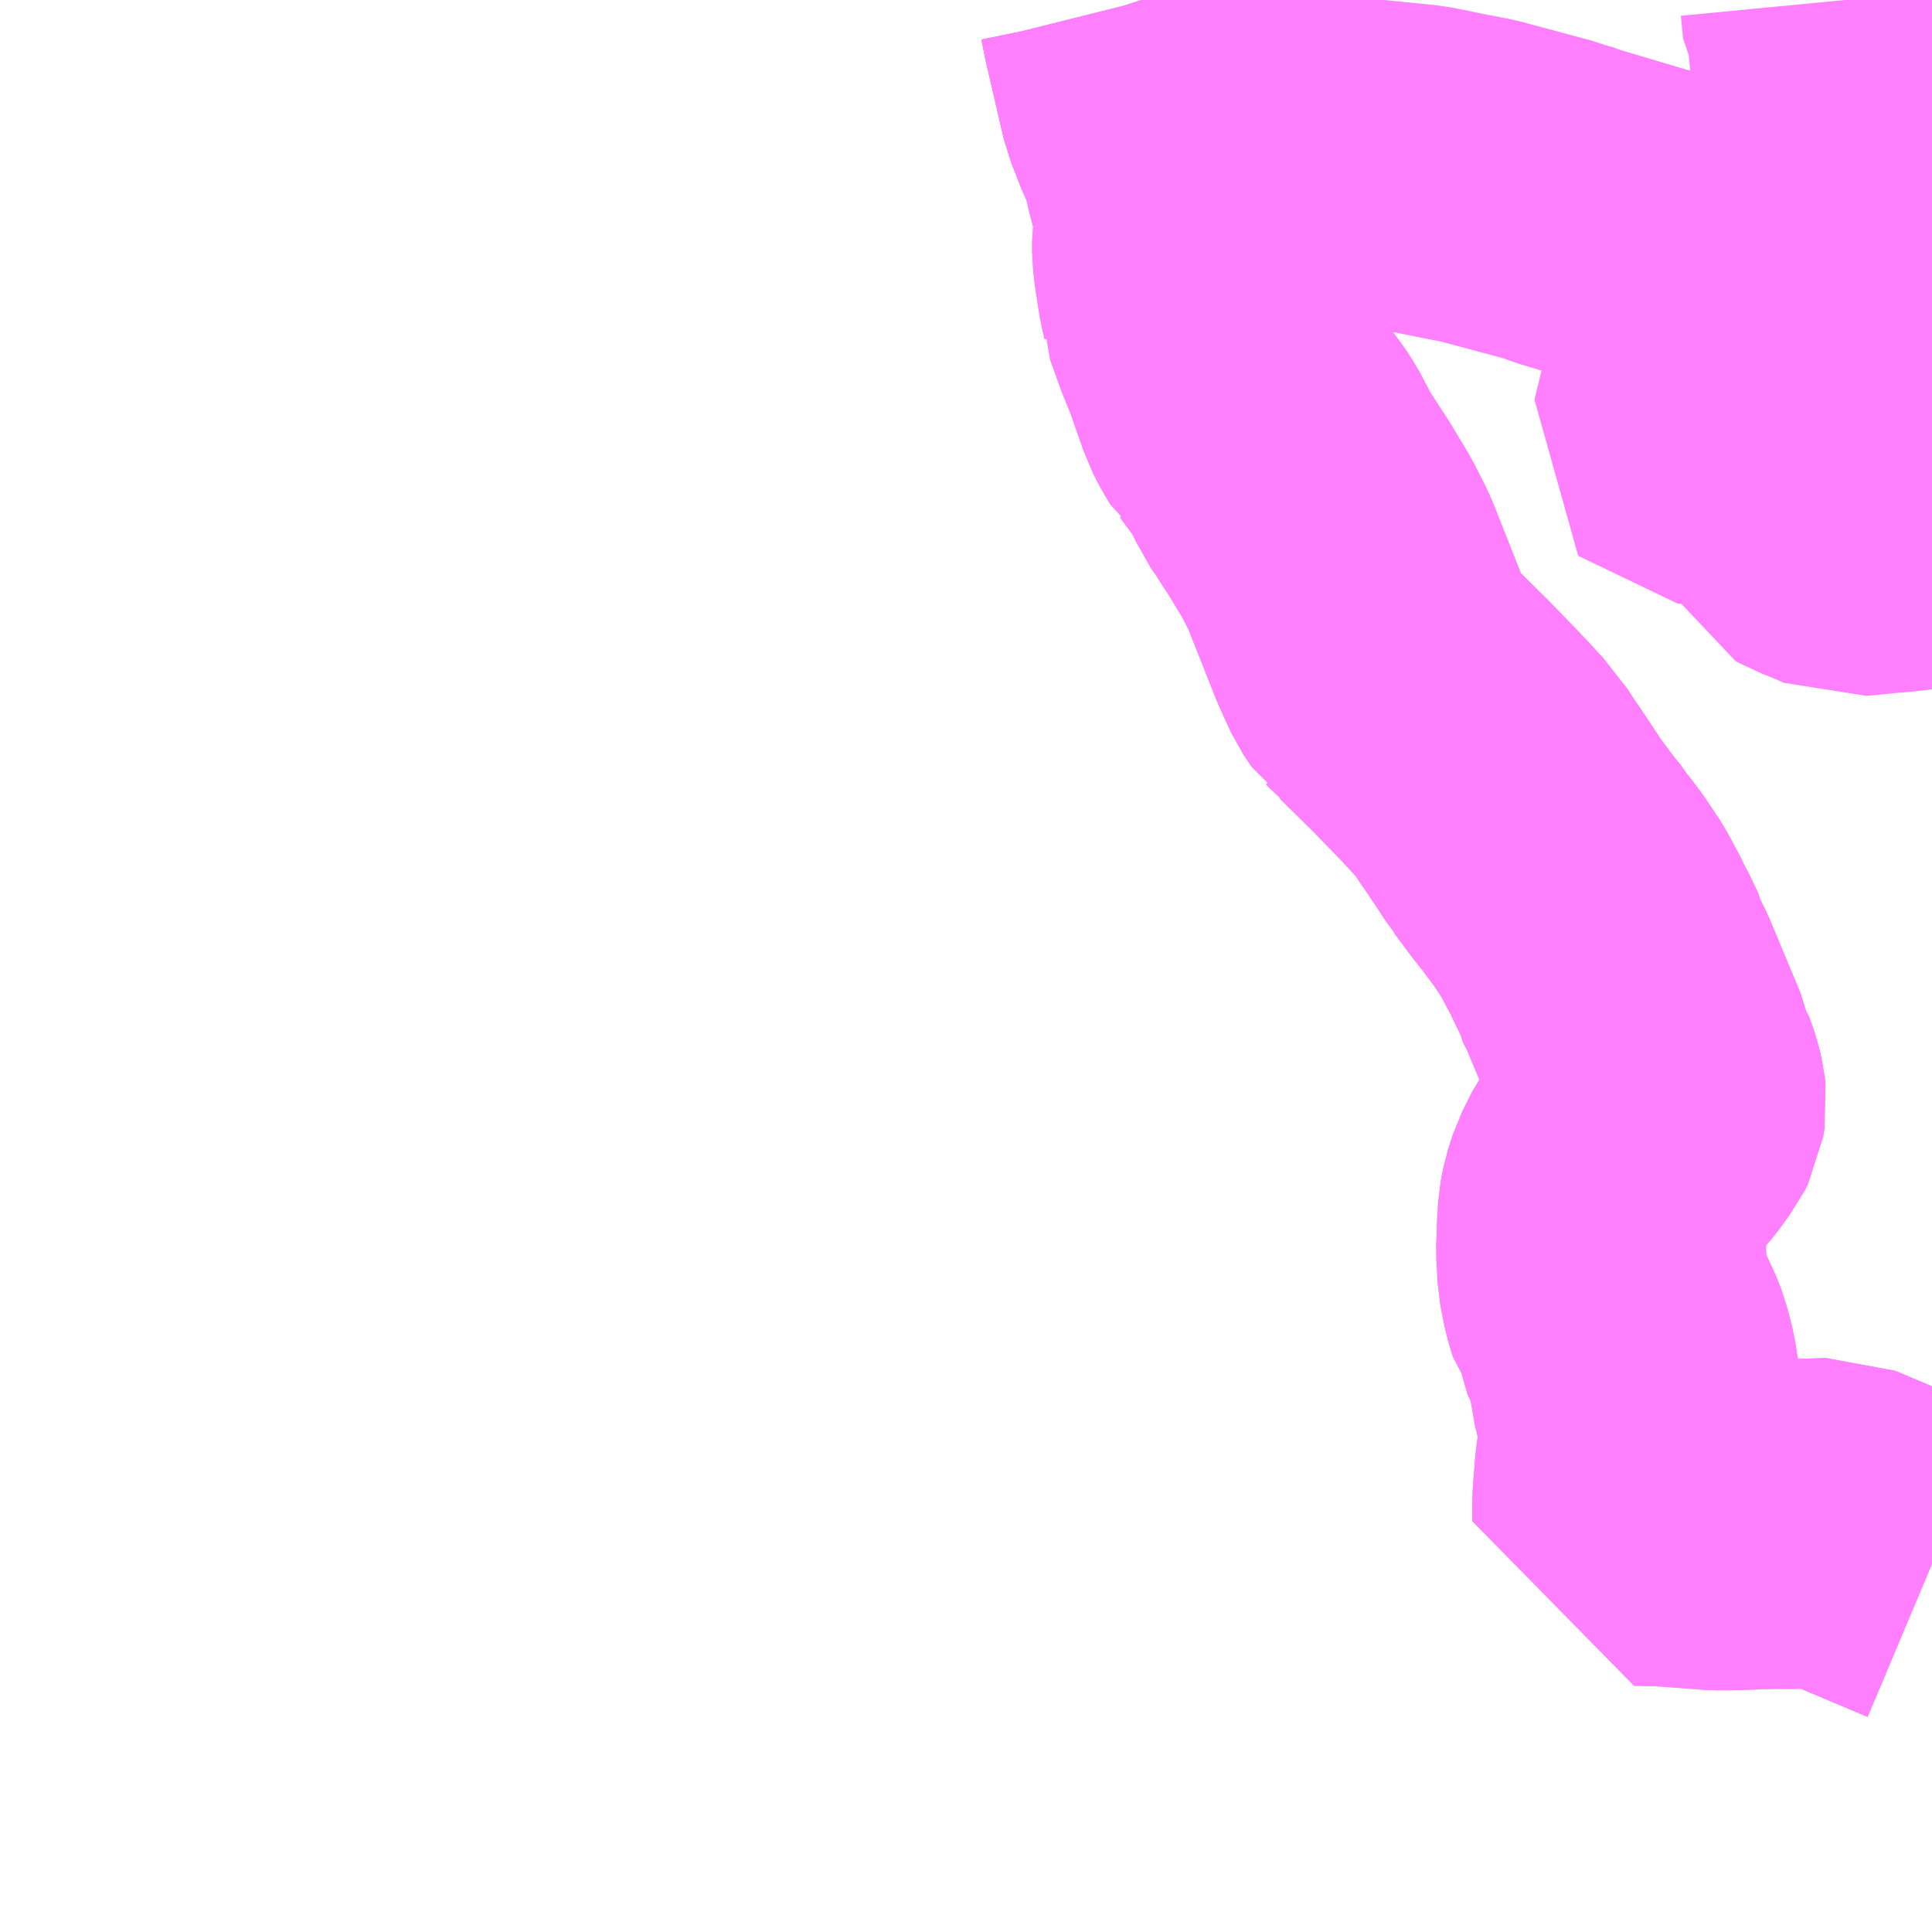 <?xml version="1.0" encoding="UTF-8"?>
<svg  xmlns="http://www.w3.org/2000/svg" xmlns:xlink="http://www.w3.org/1999/xlink" xmlns:go="http://purl.org/svgmap/profile" property="N07_001,N07_002,N07_003,N07_004,N07_005,N07_006,N07_007" viewBox="13614.258 -3612.305 4.395 4.395" go:dataArea="13614.2578125 -3612.3046875 4.39453125 4.39453125" >
<globalCoordinateSystem srsName="http://purl.org/crs/84" transform="matrix(100.0,0.0,0.0,-100.0,0.0,0.0)" />
<defs>
 <g id="p0" >
  <circle cx="0.0" cy="0.0" r="3" stroke="green" stroke-width="0.75" vector-effect="non-scaling-stroke" />
 </g>
</defs>
<g fill="none" fill-rule="evenodd" stroke="#FF00FF" stroke-width="0.75" opacity="0.5" vector-effect="non-scaling-stroke" stroke-linejoin="bevel" >
<path content="1,京福バス（株）,川西・三国線16,8.5,6.0,6.0," xlink:title="1" d="M13616.854,-3612.305L13616.855,-3612.302L13616.858,-3612.29L13616.868,-3612.241L13616.882,-3612.181L13616.907,-3612.073L13616.921,-3612.038L13616.926,-3612.024L13616.943,-3611.986L13616.947,-3611.978L13616.949,-3611.973L13616.954,-3611.956L13616.958,-3611.935L13616.96,-3611.928L13616.963,-3611.914L13616.965,-3611.907L13616.967,-3611.899L13616.974,-3611.874L13616.976,-3611.864L13616.978,-3611.861L13616.986,-3611.819L13616.987,-3611.804L13616.987,-3611.795L13616.983,-3611.772L13616.981,-3611.757L13616.981,-3611.749L13616.981,-3611.748L13616.981,-3611.731L13616.984,-3611.705L13616.993,-3611.647L13617,-3611.616L13617,-3611.613L13617.026,-3611.541L13617.031,-3611.53L13617.035,-3611.518L13617.043,-3611.501L13617.046,-3611.492L13617.07,-3611.423L13617.072,-3611.418L13617.078,-3611.4L13617.093,-3611.371L13617.104,-3611.353L13617.108,-3611.35L13617.144,-3611.301L13617.156,-3611.283L13617.176,-3611.245L13617.184,-3611.227L13617.202,-3611.201L13617.21,-3611.188L13617.235,-3611.15L13617.276,-3611.082L13617.28,-3611.074L13617.297,-3611.041L13617.306,-3611.022L13617.308,-3611.017L13617.373,-3610.853L13617.392,-3610.811L13617.399,-3610.796L13617.417,-3610.769L13617.423,-3610.765L13617.429,-3610.758L13617.433,-3610.755L13617.512,-3610.677L13617.581,-3610.606L13617.585,-3610.601L13617.596,-3610.59L13617.609,-3610.576L13617.618,-3610.565L13617.624,-3610.559L13617.639,-3610.544L13617.642,-3610.539L13617.664,-3610.505L13617.678,-3610.485L13617.686,-3610.473L13617.708,-3610.44L13617.723,-3610.417L13617.731,-3610.407L13617.732,-3610.404L13617.758,-3610.369L13617.777,-3610.344L13617.794,-3610.324L13617.798,-3610.317L13617.826,-3610.28L13617.858,-3610.232L13617.889,-3610.174L13617.891,-3610.168L13617.897,-3610.158L13617.92,-3610.11L13617.921,-3610.103L13617.937,-3610.071L13617.98,-3609.968L13618.008,-3609.901L13618.013,-3609.877L13618.02,-3609.867L13618.027,-3609.847L13618.032,-3609.832L13618.036,-3609.815L13618.038,-3609.797L13618.035,-3609.778L13618.029,-3609.766L13618.016,-3609.749L13618.008,-3609.737L13617.996,-3609.722L13617.97,-3609.693L13617.959,-3609.677L13617.943,-3609.655L13617.92,-3609.609L13617.909,-3609.575L13617.904,-3609.549L13617.902,-3609.516L13617.9,-3609.459L13617.903,-3609.407L13617.91,-3609.37L13617.916,-3609.346L13617.919,-3609.337L13617.925,-3609.329L13617.929,-3609.322L13617.934,-3609.318L13617.934,-3609.308L13617.936,-3609.292L13617.952,-3609.258L13617.961,-3609.235L13617.972,-3609.191L13617.976,-3609.164L13617.977,-3609.153L13617.988,-3609.11L13617.997,-3609.046L13617.993,-3608.995L13617.988,-3608.965L13617.982,-3608.887L13617.982,-3608.845L13618.04,-3608.844L13618.162,-3608.835L13618.192,-3608.835L13618.292,-3608.838L13618.334,-3608.838L13618.424,-3608.841L13618.652,-3608.745"/>
<path content="1,京福バス（株）,福井総合病院線26,15.5,13.5,0.0," xlink:title="1" d="M13618.652,-3611.585L13618.595,-3611.59L13618.524,-3611.6L13618.497,-3611.606L13618.482,-3611.61L13618.434,-3611.624L13618.414,-3611.631L13618.397,-3611.637L13618.39,-3611.64L13618.345,-3611.653L13618.262,-3611.686L13618.216,-3611.704L13618.206,-3611.707L13618.145,-3611.731L13618.047,-3611.767L13618.041,-3611.77L13618.035,-3611.772L13618.025,-3611.776L13618.016,-3611.778L13617.995,-3611.785L13617.823,-3611.836L13617.794,-3611.847L13617.788,-3611.848L13617.783,-3611.85L13617.623,-3611.893L13617.608,-3611.896L13617.567,-3611.904L13617.488,-3611.92L13617.408,-3611.928L13617.388,-3611.93L13617.288,-3611.94L13617.265,-3611.943L13617.18,-3611.951L13617.07,-3611.961L13617.024,-3611.967L13616.979,-3611.976L13616.949,-3611.985L13616.943,-3611.986L13616.926,-3612.024L13616.921,-3612.038L13616.907,-3612.073L13616.882,-3612.181L13616.868,-3612.241L13616.858,-3612.29L13616.855,-3612.302L13616.854,-3612.305"/>
<path content="1,京福バス（株）,鮎川線15,17.0,12.5,9.0," xlink:title="1" d="M13618.652,-3608.745L13618.424,-3608.841L13618.334,-3608.838L13618.292,-3608.838L13618.192,-3608.835L13618.162,-3608.835L13618.04,-3608.844L13617.982,-3608.845L13617.982,-3608.887L13617.988,-3608.965L13617.993,-3608.995L13617.997,-3609.046L13617.988,-3609.11L13617.977,-3609.153L13617.976,-3609.164L13617.972,-3609.191L13617.961,-3609.235L13617.952,-3609.258L13617.936,-3609.292L13617.934,-3609.308L13617.934,-3609.318L13617.929,-3609.322L13617.925,-3609.329L13617.919,-3609.337L13617.916,-3609.346L13617.91,-3609.37L13617.903,-3609.407L13617.9,-3609.459L13617.902,-3609.516L13617.904,-3609.549L13617.909,-3609.575L13617.92,-3609.609L13617.943,-3609.655L13617.959,-3609.677L13617.97,-3609.693L13617.996,-3609.722L13618.008,-3609.737L13618.016,-3609.749L13618.029,-3609.766L13618.035,-3609.778L13618.038,-3609.797L13618.036,-3609.815L13618.032,-3609.832L13618.027,-3609.847L13618.02,-3609.867L13618.013,-3609.877L13618.008,-3609.901L13617.98,-3609.968L13617.937,-3610.071L13617.921,-3610.103L13617.92,-3610.11L13617.897,-3610.158L13617.891,-3610.168L13617.889,-3610.174L13617.858,-3610.232L13617.826,-3610.28L13617.798,-3610.317L13617.794,-3610.324L13617.777,-3610.344L13617.758,-3610.369L13617.732,-3610.404L13617.731,-3610.407L13617.723,-3610.417L13617.708,-3610.44L13617.686,-3610.473L13617.678,-3610.485L13617.664,-3610.505L13617.642,-3610.539L13617.639,-3610.544L13617.624,-3610.559L13617.618,-3610.565L13617.609,-3610.576L13617.596,-3610.59L13617.585,-3610.601L13617.581,-3610.606L13617.512,-3610.677L13617.433,-3610.755L13617.429,-3610.758L13617.423,-3610.765L13617.417,-3610.769L13617.399,-3610.796L13617.392,-3610.811L13617.373,-3610.853L13617.308,-3611.017L13617.306,-3611.022L13617.297,-3611.041L13617.28,-3611.074L13617.276,-3611.082L13617.235,-3611.15L13617.21,-3611.188L13617.202,-3611.201L13617.184,-3611.227L13617.176,-3611.245L13617.156,-3611.283L13617.144,-3611.301L13617.108,-3611.35L13617.104,-3611.353L13617.093,-3611.371L13617.078,-3611.4L13617.072,-3611.418L13617.07,-3611.423L13617.046,-3611.492L13617.043,-3611.501L13617.035,-3611.518L13617.031,-3611.53L13617.026,-3611.541L13617,-3611.613L13617,-3611.616L13616.993,-3611.647L13616.984,-3611.705L13616.981,-3611.731L13616.981,-3611.748L13616.981,-3611.749L13616.981,-3611.757L13616.983,-3611.772L13616.987,-3611.795L13616.987,-3611.804L13616.986,-3611.819L13616.978,-3611.861L13616.976,-3611.864L13616.974,-3611.874L13616.967,-3611.899L13616.965,-3611.907L13616.963,-3611.914L13616.96,-3611.928L13616.958,-3611.935L13616.954,-3611.956L13616.949,-3611.973L13616.947,-3611.978L13616.943,-3611.986L13616.926,-3612.024L13616.921,-3612.038L13616.907,-3612.073L13616.882,-3612.181L13616.868,-3612.241L13616.858,-3612.29L13616.855,-3612.302L13616.854,-3612.305"/>
<path content="1,（有）高志タクシー,（有）高志タクシー_01_on,999.9,0.0,0.0," xlink:title="1" d="M13618.652,-3611.114L13618.632,-3611.112L13618.614,-3611.11L13618.598,-3611.108L13618.562,-3611.104L13618.546,-3611.103L13618.467,-3611.095L13618.426,-3611.113L13618.399,-3611.123L13618.392,-3611.127L13618.389,-3611.133L13618.392,-3611.14L13618.4,-3611.166L13618.414,-3611.217L13618.421,-3611.229L13618.424,-3611.239L13618.427,-3611.25L13618.428,-3611.253L13618.409,-3611.255L13618.391,-3611.259L13618.362,-3611.263L13618.341,-3611.267L13618.338,-3611.267L13618.304,-3611.273L13618.29,-3611.276L13618.283,-3611.277L13618.253,-3611.282L13618.243,-3611.284L13618.225,-3611.287L13618.142,-3611.302L13618.115,-3611.305L13618.113,-3611.307L13618.123,-3611.348L13618.14,-3611.419L13618.146,-3611.446L13618.172,-3611.442L13618.202,-3611.437L13618.223,-3611.434L13618.259,-3611.427L13618.324,-3611.416L13618.468,-3611.396L13618.472,-3611.418L13618.473,-3611.423L13618.474,-3611.427L13618.486,-3611.482L13618.485,-3611.488L13618.48,-3611.497L13618.476,-3611.504L13618.414,-3611.631L13618.4,-3611.66L13618.395,-3611.671L13618.374,-3611.713L13618.369,-3611.724L13618.368,-3611.725L13618.363,-3611.736L13618.349,-3611.761L13618.344,-3611.773L13618.344,-3611.787L13618.345,-3611.794L13618.347,-3611.797L13618.347,-3611.8L13618.351,-3611.808L13618.356,-3611.817L13618.367,-3611.826L13618.414,-3611.863L13618.431,-3611.879L13618.444,-3611.894L13618.462,-3611.922L13618.473,-3611.956L13618.472,-3611.99L13618.473,-3611.991L13618.474,-3612L13618.483,-3612.052L13618.485,-3612.075L13618.485,-3612.078L13618.485,-3612.132L13618.485,-3612.155L13618.479,-3612.179L13618.475,-3612.194L13618.468,-3612.222L13618.469,-3612.239L13618.46,-3612.253L13618.455,-3612.305"/>
</g>
</svg>
